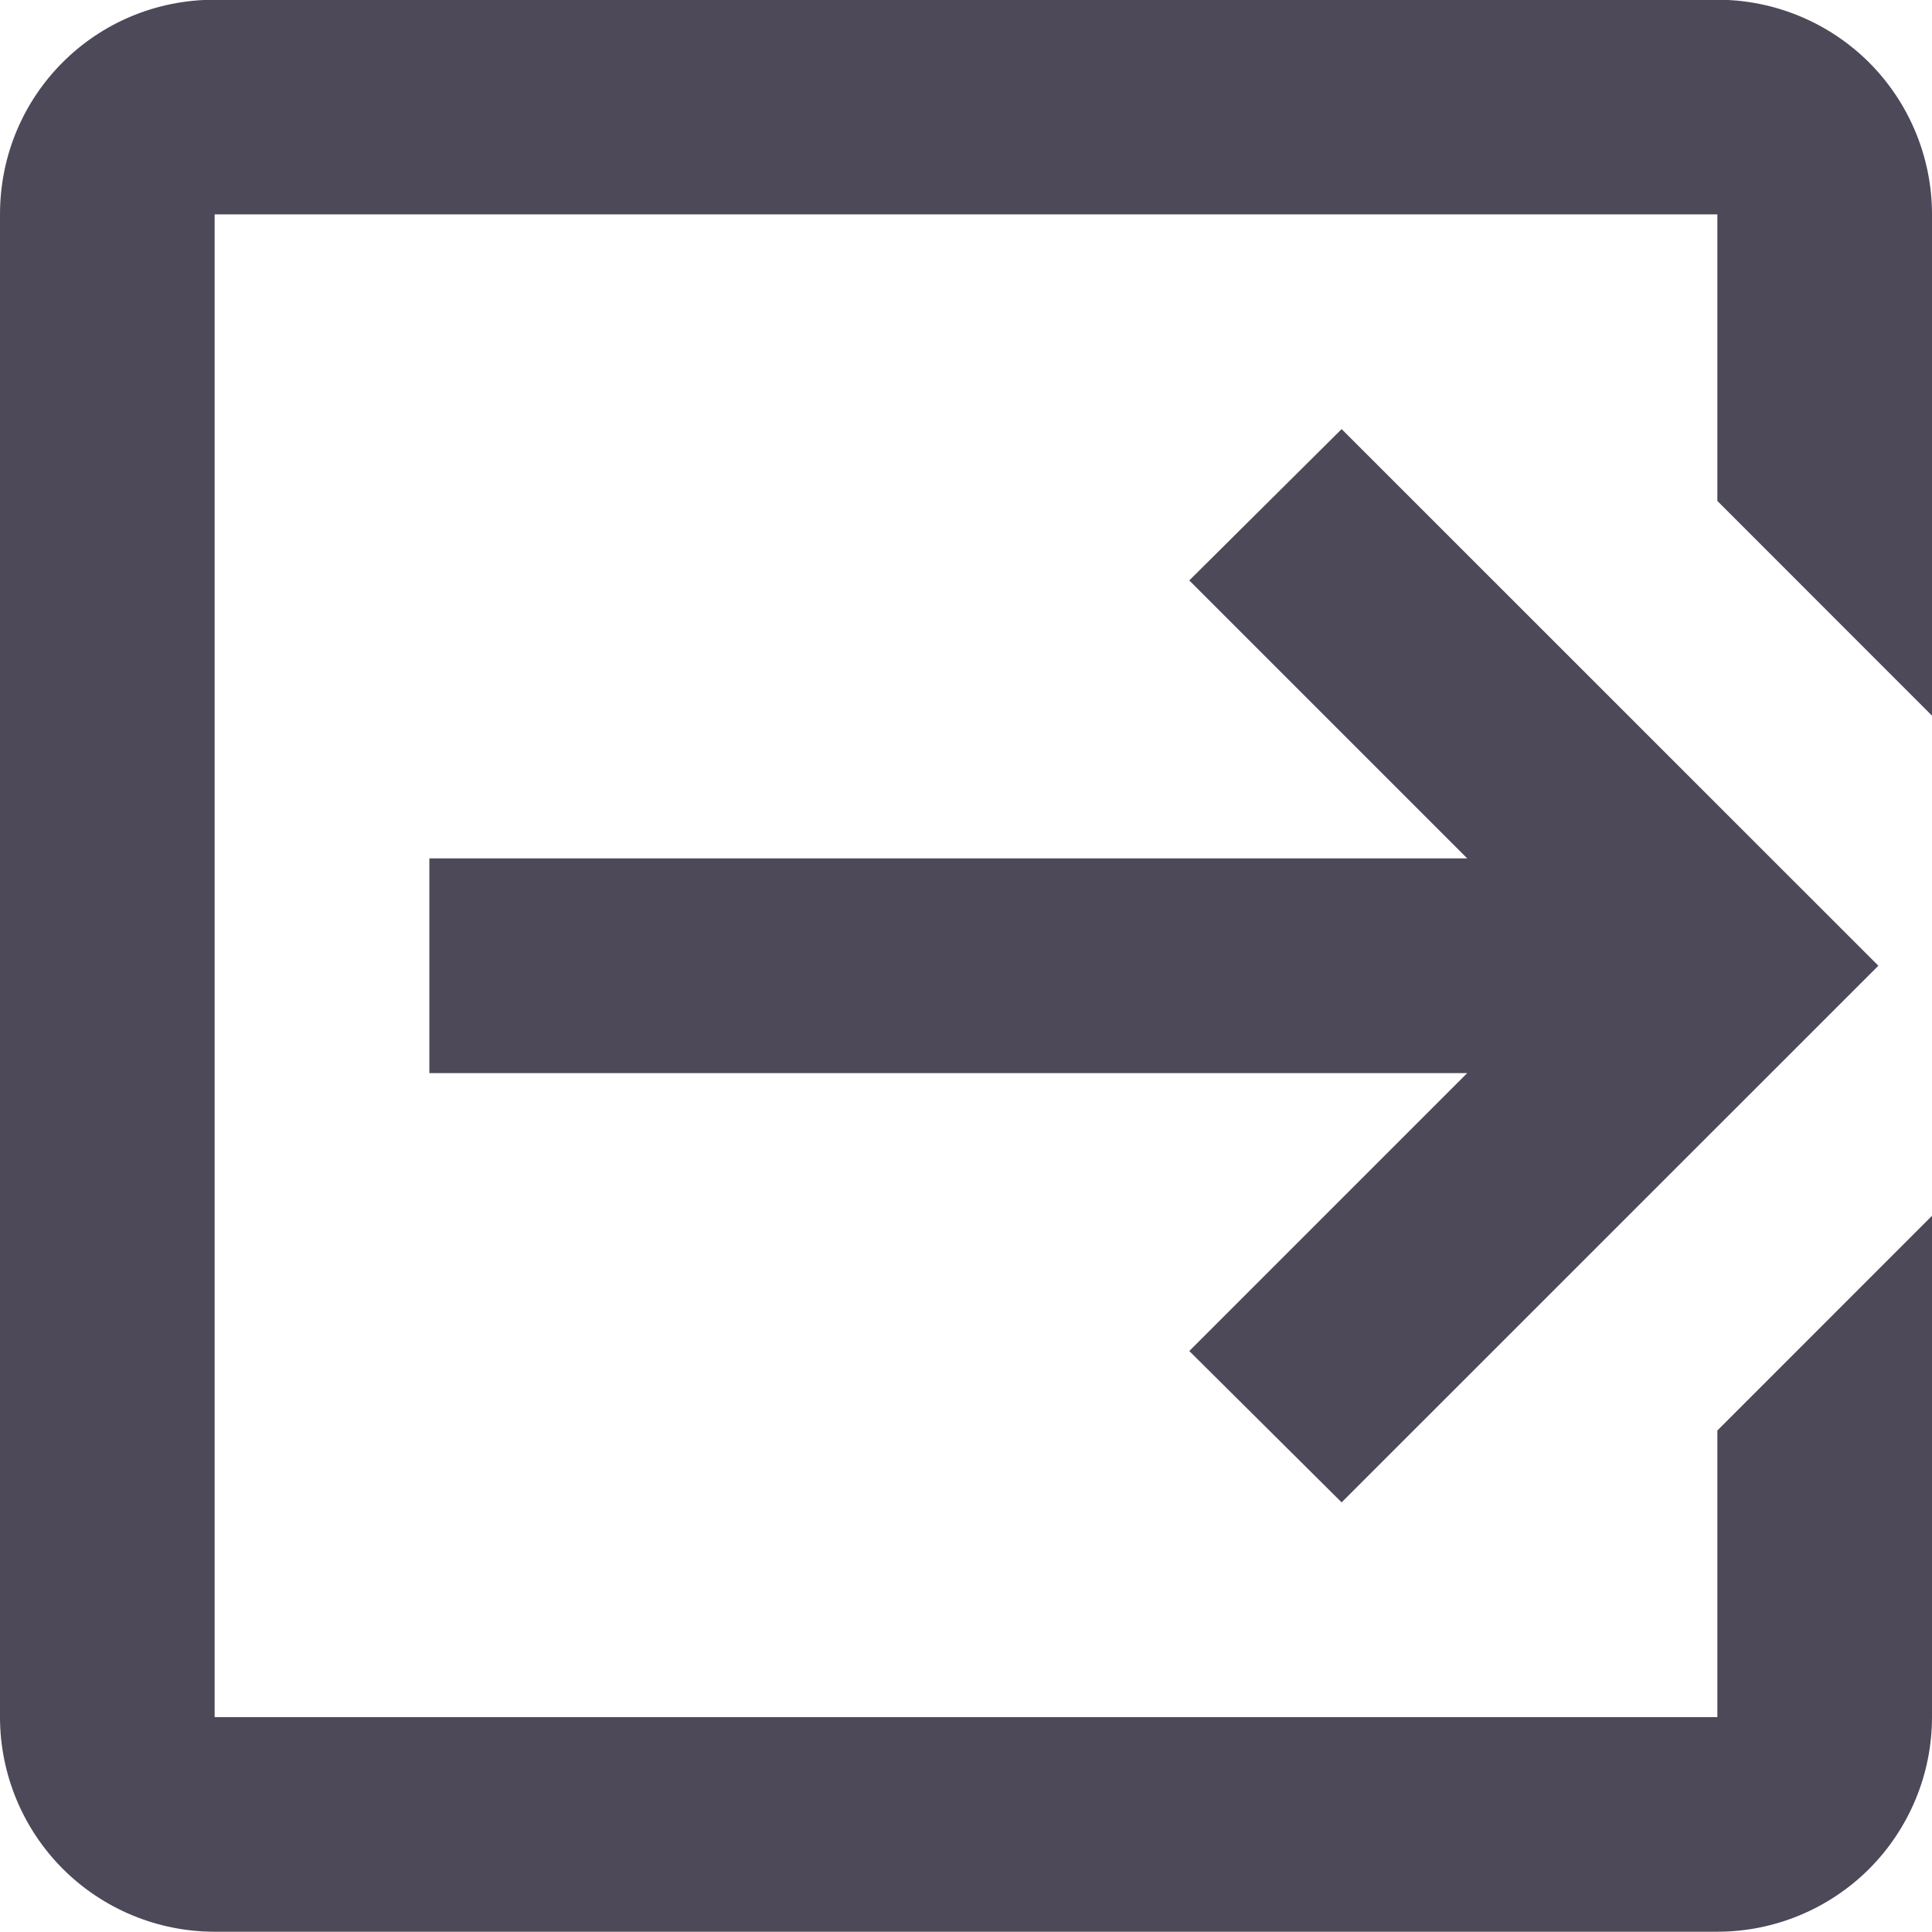 <svg xmlns="http://www.w3.org/2000/svg" width="21" height="21" viewBox="0 0 21 21" fill="none">
  <path d="M12.927 14.685L15.948 11.664H4.667V9.33H15.948L12.927 6.309L14.583 4.664L20.417 10.497L14.583 16.33L12.927 14.685ZM18.667 -0.003C19.285 -0.003 19.879 0.243 20.317 0.68C20.754 1.118 21 1.712 21 2.33V7.779L18.667 5.445V2.33H2.333V18.664H18.667V15.549L21 13.215V18.664C21 19.282 20.754 19.876 20.317 20.314C19.879 20.751 19.285 20.997 18.667 20.997H2.333C1.714 20.997 1.121 20.751 0.683 20.314C0.246 19.876 0 19.282 0 18.664V2.33C0 1.035 1.038 -0.003 2.333 -0.003H18.667Z" fill="#4D4959"/>
</svg>
